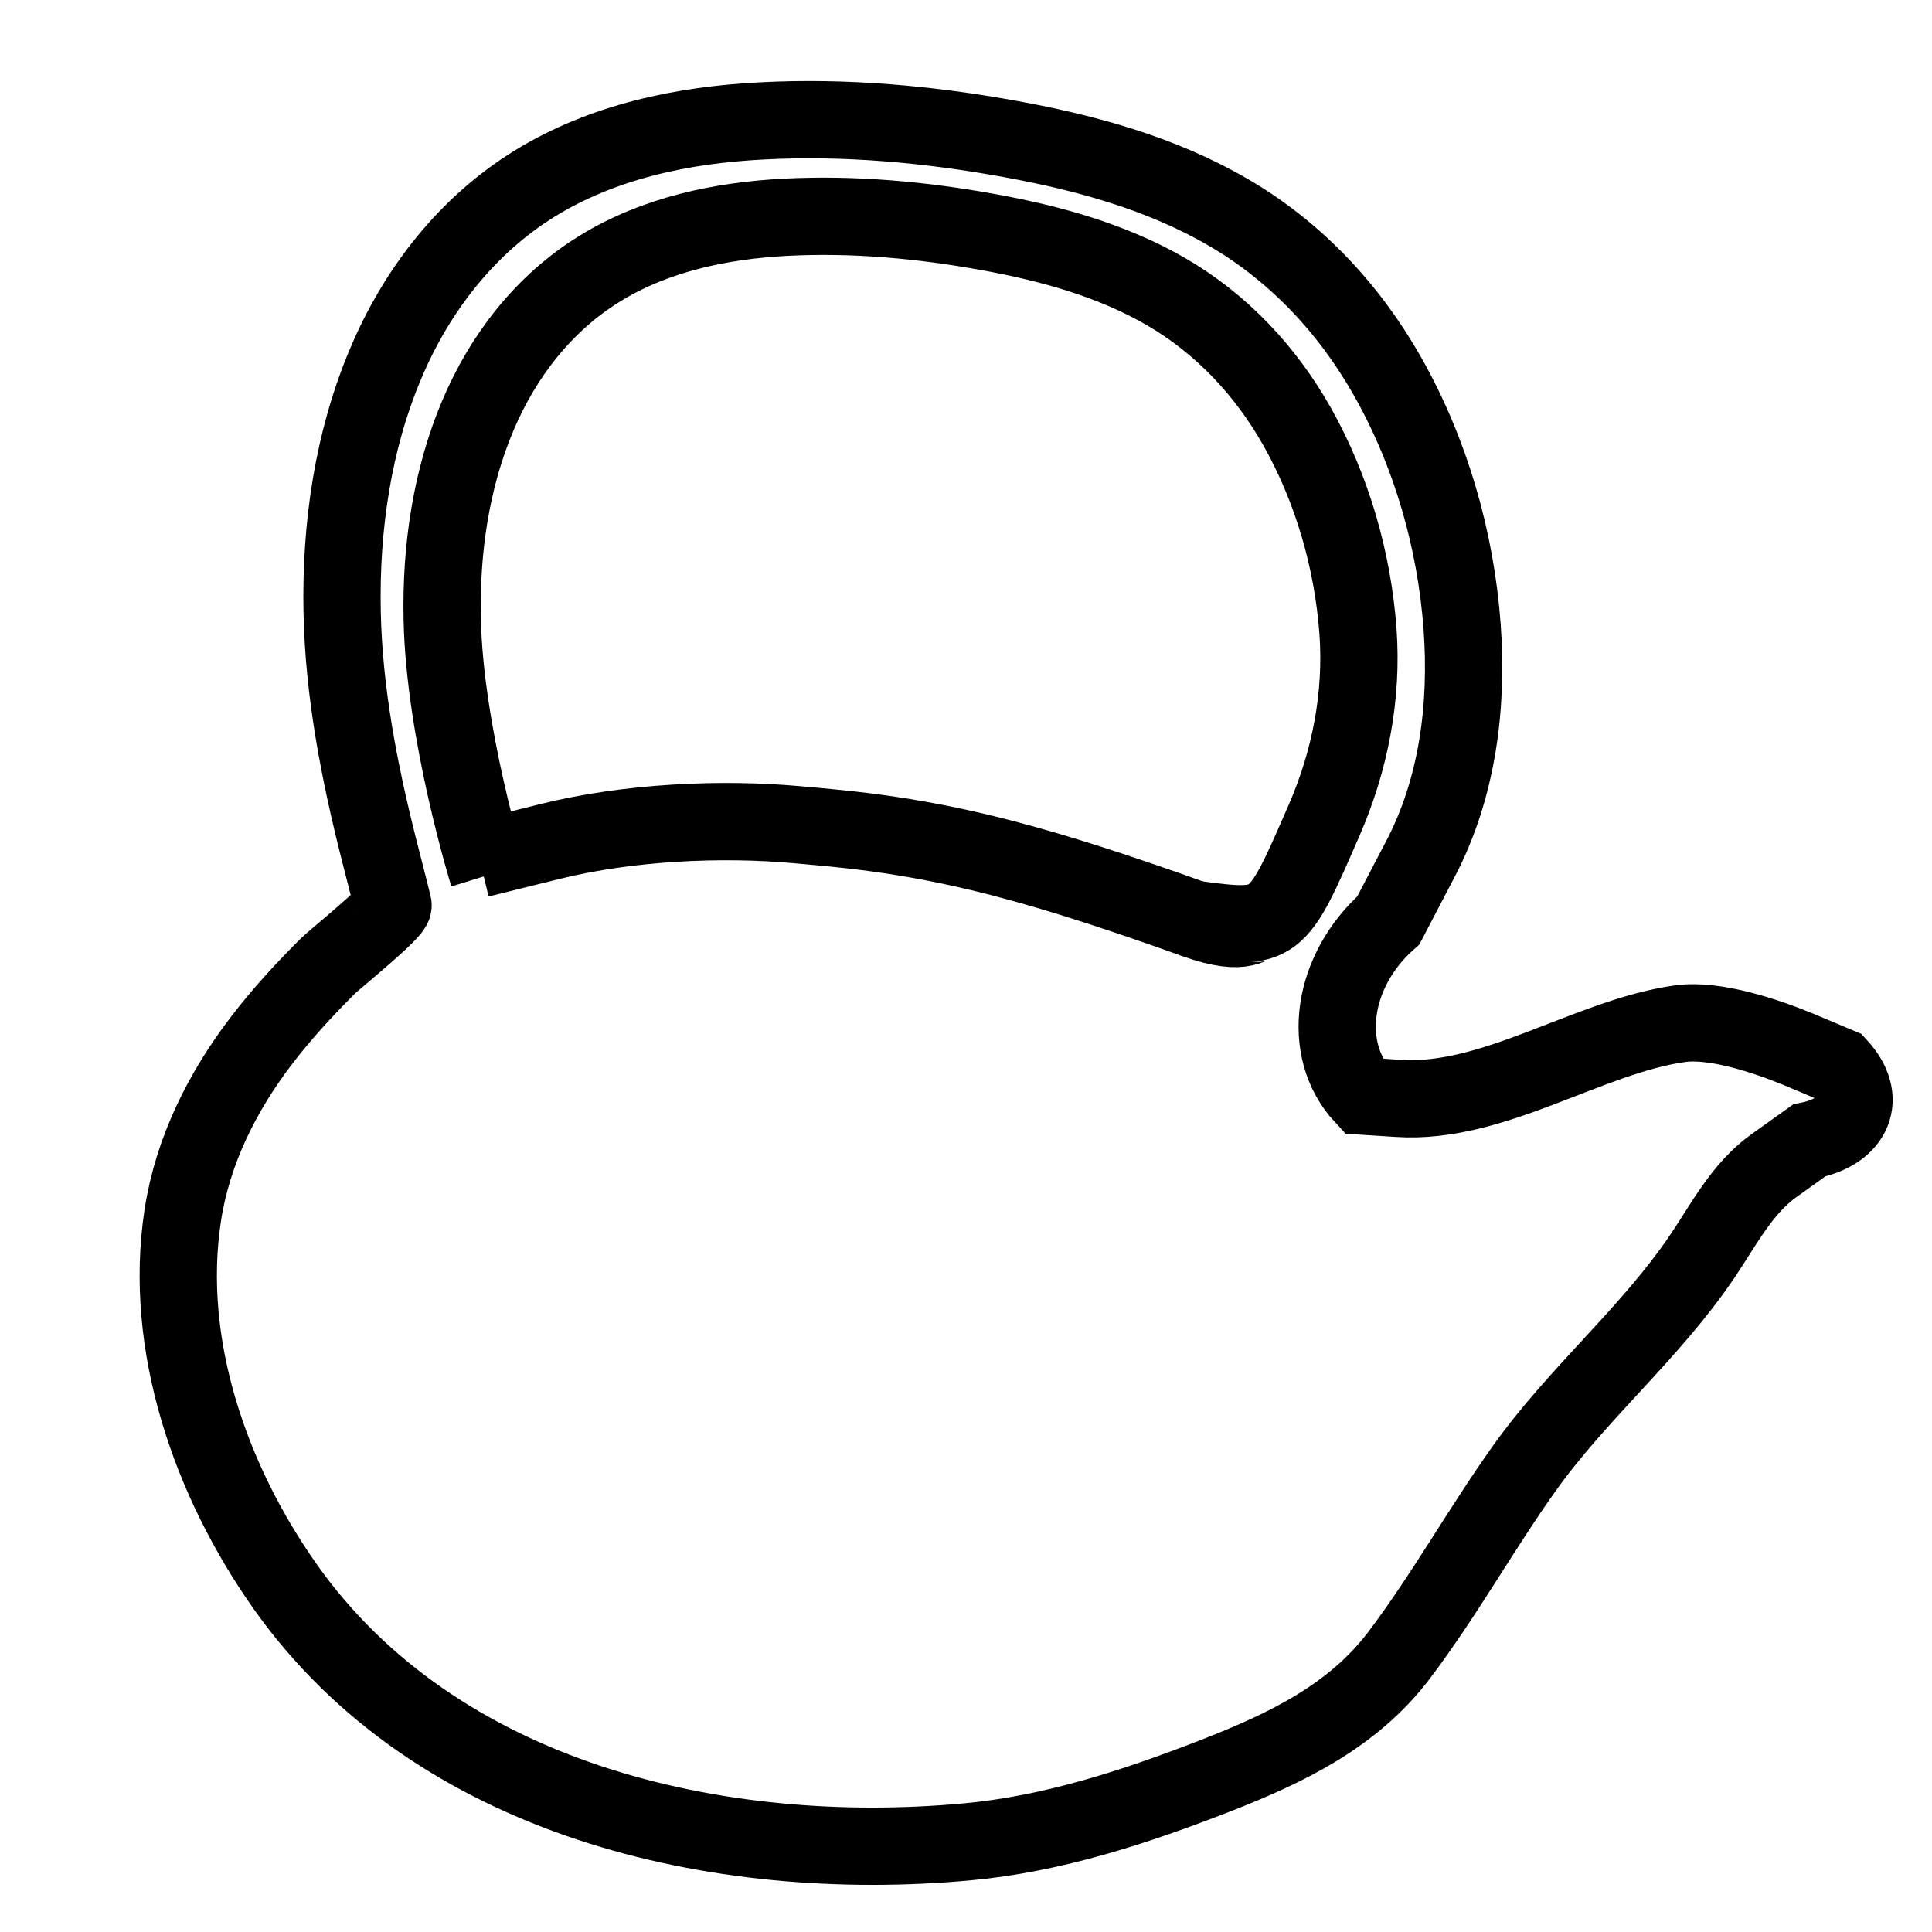 <?xml version="1.0" encoding="utf-8"?>
<!-- Generator: Adobe Illustrator 16.0.0, SVG Export Plug-In . SVG Version: 6.00 Build 0)  -->
<!DOCTYPE svg PUBLIC "-//W3C//DTD SVG 1.1//EN" "http://www.w3.org/Graphics/SVG/1.1/DTD/svg11.dtd">
<svg version="1.1" id="Warstwa_1" xmlns="http://www.w3.org/2000/svg" xmlns:xlink="http://www.w3.org/1999/xlink" x="0px" y="0px"
	 width="25px" height="25px" viewBox="0 0 25 25" enable-background="new 0 0 25 25" xml:space="preserve">
<g>
	<g>
		<path fill="none" stroke="#000000" stroke-miterlimit="10" d="M5.086,11.713c0.018,0.077-0.754,0.699-0.843,0.787
			c-0.302,0.301-0.591,0.614-0.851,0.953c-0.513,0.668-0.899,1.436-1.027,2.273c-0.257,1.682,0.362,3.439,1.326,4.805
			c1.955,2.764,5.6,3.598,8.819,3.303c1.119-0.102,2.195-0.457,3.236-0.863c0.9-0.352,1.768-0.768,2.363-1.559
			c0.582-0.771,1.053-1.621,1.613-2.408c0.697-0.979,1.637-1.754,2.309-2.752c0.275-0.408,0.512-0.873,0.92-1.166
			c0.459-0.328,0.459-0.328,0.459-0.328c0.586-0.119,0.758-0.551,0.381-0.961c0,0,0,0-0.506-0.213
			c-0.436-0.18-1.092-0.399-1.541-0.338c-1.188,0.164-2.418,1.049-3.65,0.967c-0.451-0.029-0.451-0.029-0.451-0.029
			c-0.559-0.602-0.412-1.625,0.322-2.274c0,0,0,0,0.418-0.8c0.479-0.917,0.611-1.975,0.537-2.998
			c-0.082-1.125-0.406-2.25-0.961-3.234c-0.496-0.879-1.193-1.625-2.07-2.133c-0.861-0.501-1.84-0.769-2.814-0.946
			c-1.053-0.192-2.138-0.291-3.208-0.235C8.84,1.615,7.802,1.831,6.918,2.376C6.038,2.92,5.392,3.755,4.992,4.702
			C4.566,5.708,4.407,6.816,4.427,7.904c0.02,1.05,0.222,2.082,0.479,3.098C4.965,11.238,5.028,11.473,5.086,11.713z"/>
	</g>
	<g>
		<path fill="none" stroke="#000000" stroke-miterlimit="10" d="M18.803,15.974"/>
	</g>
	<g>
		<path fill="none" stroke="#000000" stroke-miterlimit="10" d="M16.455,19.335"/>
	</g>
	<g>
		<path fill="none" stroke="#000000" stroke-miterlimit="10" d="M15.547,19.726"/>
	</g>
	<g>
		<path fill="none" stroke="#000000" stroke-miterlimit="10" d="M14.5,20.19"/>
	</g>
	<g>
		<path fill="none" stroke="#000000" stroke-miterlimit="10" d="M12.27,20.761"/>
	</g>
	<g>
		<path fill="none" stroke="#000000" stroke-miterlimit="10" d="M5.06,18.058"/>
	</g>
	<g>
		<path fill="none" stroke="#000000" stroke-miterlimit="10" d="M3.976,14.132"/>
	</g>
	<g>
		<path fill="none" stroke="#000000" stroke-miterlimit="10" d="M5.511,11.494"/>
	</g>
	<g>
		<path fill="none" stroke="#000000" stroke-miterlimit="10" d="M16.672,11.672"/>
	</g>
	<g>
		<path fill="none" stroke="#000000" stroke-miterlimit="10" d="M6.259,4.494"/>
	</g>
	<g>
		<path fill="none" stroke="#000000" stroke-miterlimit="10" d="M5.928,5.232"/>
	</g>
	<g>
		<path fill="none" stroke="#000000" stroke-miterlimit="10" d="M6.145,9.632"/>
	</g>
	<path fill="none" stroke="#000000" stroke-miterlimit="10" d="M16.273,4.997"/>
	<path fill="none" stroke="#000000" stroke-miterlimit="10" d="M17.229,7.496"/>
	<path fill="none" stroke="#000000" stroke-miterlimit="10" d="M17.238,10.634"/>
	<path fill="none" stroke="#000000" stroke-miterlimit="10" d="M5.495,8.971"/>
	<path fill="none" stroke="#000000" stroke-miterlimit="10" d="M6.258,4.669"/>
	<path fill="none" stroke="#000000" stroke-miterlimit="10" d="M10.527,2.799"/>
	<g>
		<g>
			<path fill="none" stroke="#000000" stroke-miterlimit="10" d="M15.455,11.896c1.061,0.138,1.061,0.138,1.678-1.279
				c0.338-0.776,0.5-1.614,0.439-2.451c-0.068-0.919-0.334-1.84-0.787-2.645c-0.406-0.719-0.977-1.329-1.691-1.744
				c-0.705-0.409-1.506-0.629-2.301-0.773c-0.862-0.157-1.749-0.238-2.625-0.193c-0.838,0.044-1.687,0.22-2.41,0.667
				C7.038,3.922,6.51,4.604,6.183,5.378C5.835,6.202,5.705,7.107,5.722,7.997c0.028,1.492,0.596,3.326,0.596,3.326"/>
		</g>
		<path fill="none" stroke="#000000" stroke-miterlimit="10" d="M6.204,11.115c0.298-0.073,0.627-0.155,0.929-0.23
			c0.988-0.243,2.182-0.306,3.206-0.211c0.63,0.057,1.548,0.127,2.877,0.496c0.549,0.152,1.02,0.305,1.484,0.463
			c0.252,0.085,0.504,0.174,0.754,0.264c0.715,0.258,0.721,0.006,0.855,0.059"/>
	</g>
</g>
<g>
</g>
<g>
</g>
<g>
</g>
<g>
</g>
<g>
</g>
<g>
</g>
<g>
</g>
<g>
</g>
<g>
</g>
<g>
</g>
<g>
</g>
<g>
</g>
<g>
</g>
<g>
</g>
<g>
</g>
</svg>
